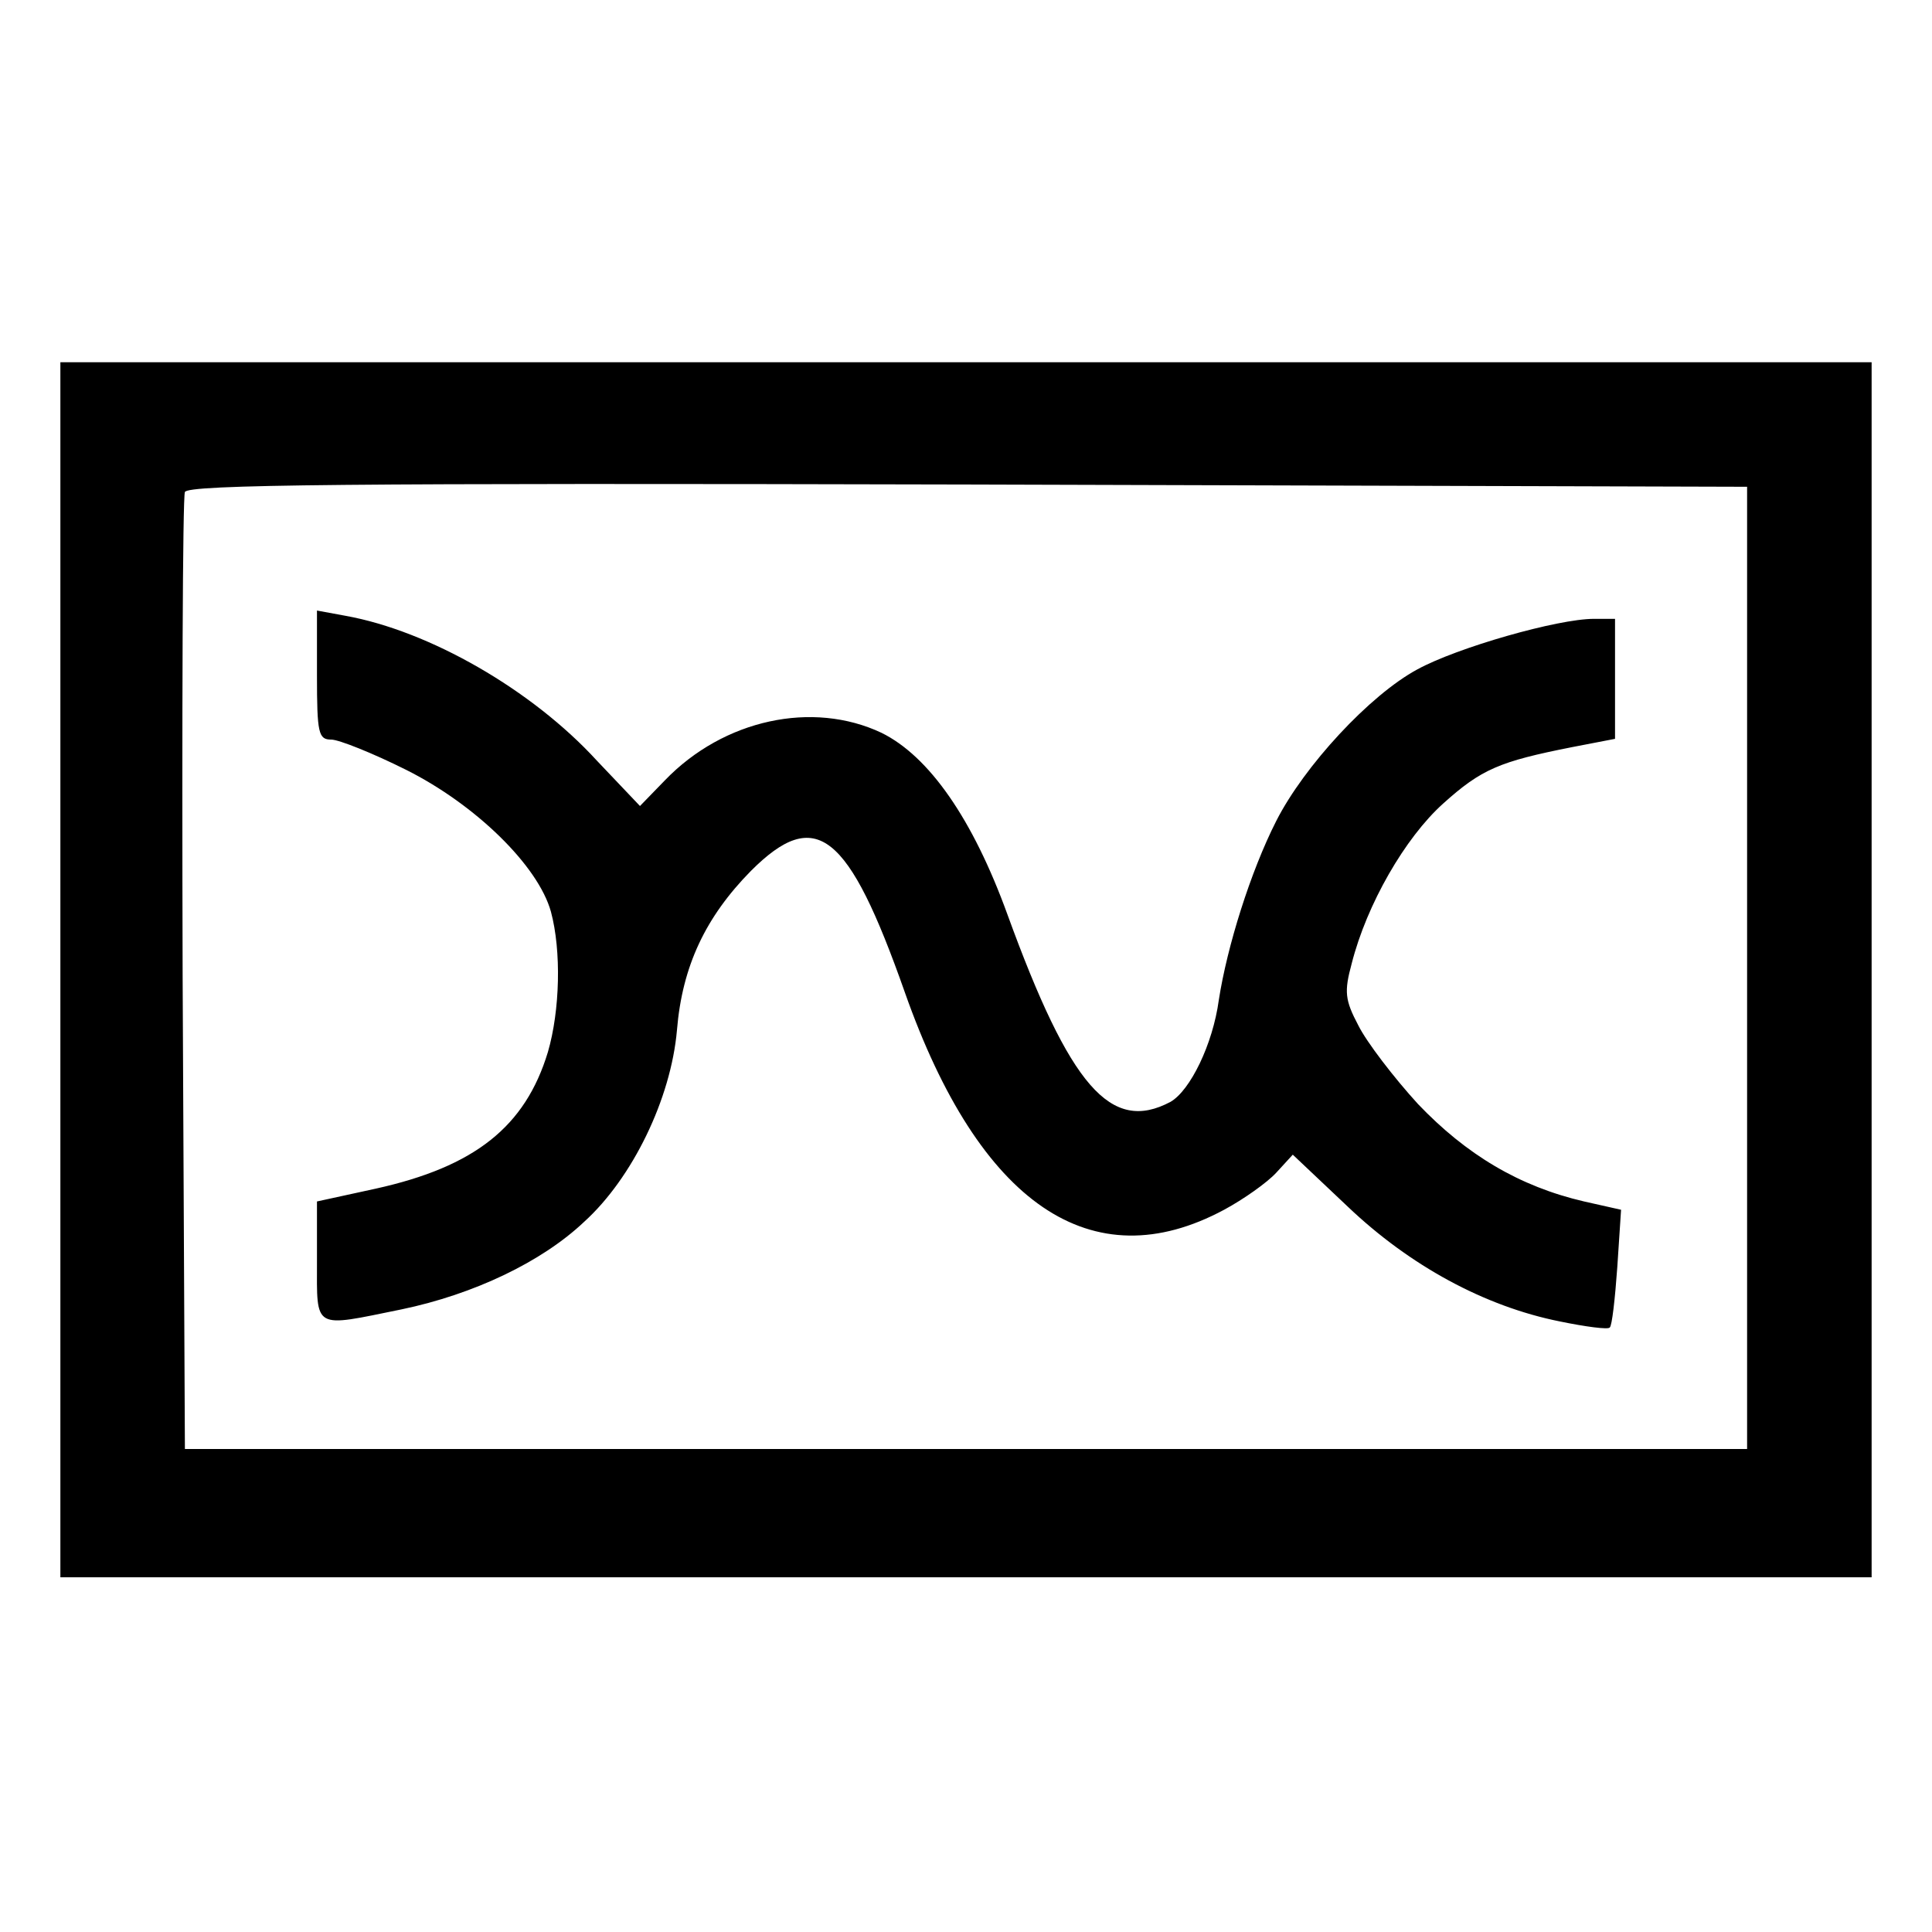 <?xml version="1.0" standalone="no"?>
<!DOCTYPE svg PUBLIC "-//W3C//DTD SVG 20010904//EN"
 "http://www.w3.org/TR/2001/REC-SVG-20010904/DTD/svg10.dtd">
<svg version="1.0" xmlns="http://www.w3.org/2000/svg"
 width="256pt" height="256pt" viewBox="0 0 256 256"
 preserveAspectRatio="xMidYMid meet">

<g transform="translate(0,256) scale(0.1,-0.1)"
fill="#000000" stroke="none">
<path d="M80 1275 l0 -805 1200 0 1200 0 0 805 0 805 -1200 0 -1200 0 0 -805z
m2235 2 l0 -637 -1035 0 -1035 0 -3 627 c-1 346 0 634 3 641 3 10 216 12 1037
10 l1033 -3 0 -638z"/>
<path d="M420 1665 c0 -77 2 -85 19 -85 10 0 55 -18 99 -40 92 -46 175 -127
192 -188 14 -52 12 -131 -4 -186 -30 -99 -97 -152 -228 -181 l-78 -17 0 -79
c0 -92 -6 -88 112 -64 96 20 186 63 242 116 64 58 115 163 123 254 7 85 38
150 98 211 86 86 129 52 204 -161 99 -281 248 -382 423 -288 26 14 57 36 69
49 l22 24 73 -69 c82 -78 181 -132 281 -152 34 -7 64 -11 66 -8 3 2 7 38 10
80 l5 76 -49 11 c-86 20 -156 62 -220 129 -32 35 -68 82 -79 104 -18 34 -19
45 -9 82 20 79 71 167 121 212 51 46 75 56 171 75 l57 11 0 80 0 79 -28 0
c-48 0 -181 -38 -234 -67 -63 -34 -150 -128 -187 -201 -34 -67 -65 -166 -76
-237 -8 -59 -38 -120 -64 -135 -79 -42 -133 20 -216 248 -46 127 -104 210
-167 241 -91 43 -209 18 -287 -63 l-33 -34 -57 60 c-86 94 -222 172 -333 192
l-38 7 0 -86z"/>
</g>
</svg>
